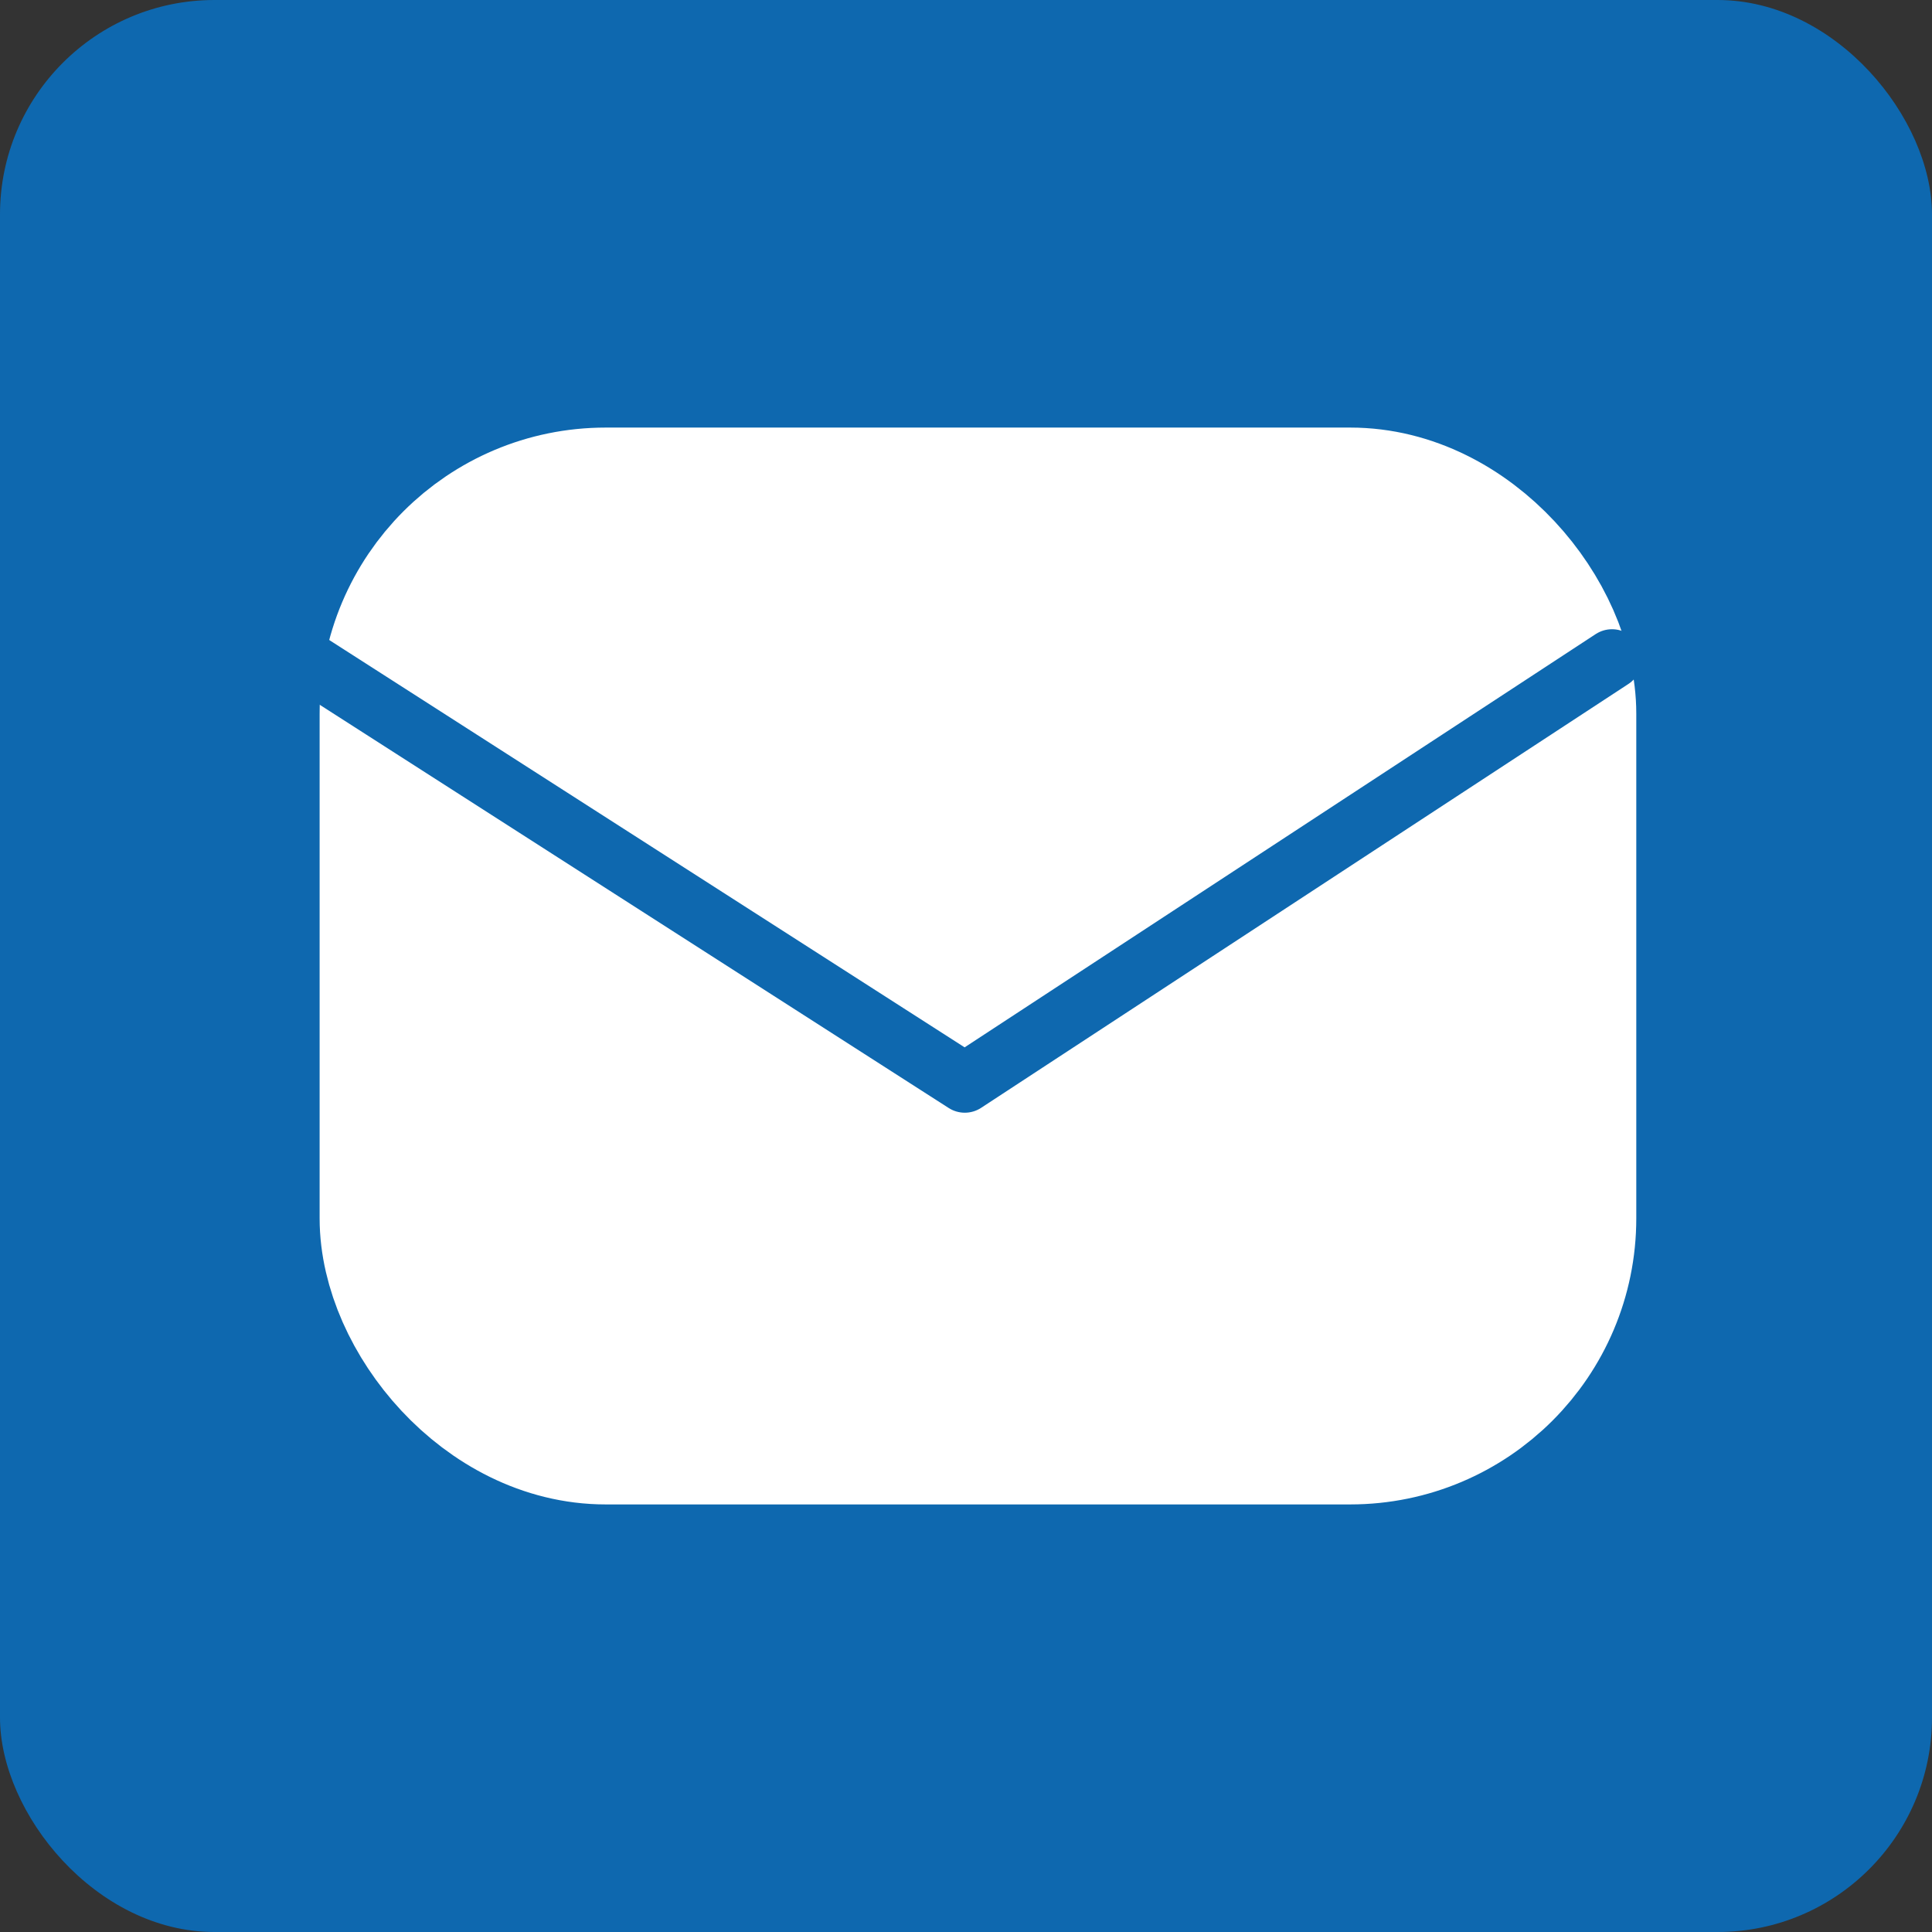 <?xml version="1.0" encoding="UTF-8" standalone="no"?>
<!-- Created with Inkscape (http://www.inkscape.org/) -->

<svg
   width="8mm"
   height="8mm"
   viewBox="0 0 8 8"
   version="1.1"
   id="svg5"
   inkscape:version="1.2.2 (732a01da63, 2022-12-09)"
   sodipodi:docname="correo.svg"
   xmlns:inkscape="http://www.inkscape.org/namespaces/inkscape"
   xmlns:sodipodi="http://sodipodi.sourceforge.net/DTD/sodipodi-0.dtd"
   xmlns="http://www.w3.org/2000/svg"
   xmlns:svg="http://www.w3.org/2000/svg">
  <rect x="0" y="0" width="8" height="8" fill="#333333" stroke="none"/>
  <sodipodi:namedview
     id="namedview7"
     pagecolor="#ffffff"
     bordercolor="#666666"
     borderopacity="1.0"
     inkscape:pageshadow="2"
     inkscape:pageopacity="0.0"
     inkscape:pagecheckerboard="0"
     inkscape:document-units="mm"
     showgrid="false"
     inkscape:zoom="15.457163"
     inkscape:cx="10.189451"
     inkscape:cy="16.367816"
     inkscape:window-width="1280"
     inkscape:window-height="657"
     inkscape:window-x="-8"
     inkscape:window-y="-8"
     inkscape:window-maximized="1"
     inkscape:current-layer="layer1"
     inkscape:showpageshadow="2"
     inkscape:deskcolor="#d1d1d1" />
  <defs
     id="defs2">
    <inkscape:path-effect
       effect="powermask"
       id="path-effect12974"
       is_visible="true"
       lpeversion="1"
       uri="#mask-powermask-path-effect12974"
       invert="false"
       hide_mask="false"
       background="true"
       background_color="#ffffffff" />
    <mask
       maskUnits="userSpaceOnUse"
       id="mask-powermask-path-effect12974">
      <path
         style="fill:none;fill-opacity:1;stroke:#000000;stroke-width:0.265px;stroke-linecap:butt;stroke-linejoin:miter;stroke-opacity:1"
         d="m 107.967,79.244 2.78,1.869 c 0,0 0.109,0.121 0.351,0.097 0.242,-0.024 2.783,-2.026 2.783,-2.026"
         id="path12972"
         sodipodi:nodetypes="cczc"
         clip-path="none" />
    </mask>
  </defs>
  <g
     inkscape:label="Capa 1"
     inkscape:groupmode="layer"
     id="layer1">
    <rect
       style="fill:#0e68af;stroke:none;stroke-width:0.225;stroke-linecap:round;stroke-linejoin:round;stroke-dashoffset:140.471;fill-opacity:1;stroke-opacity:1"
       id="rect363"
       width="8"
       height="8"
       x="0"
       y="0"
       ry="0.888" />
    <rect
       style="fill:#ffffff;fill-opacity:1;stroke:#ffffff;stroke-width:0.713;stroke-linecap:round;stroke-linejoin:bevel;stroke-dashoffset:140.471;stroke-opacity:1;paint-order:fill markers stroke"
       id="rect424"
       width="4.739"
       height="3.746"
       x="1.68"
       y="2.127"
       ry="0.828" />
    <path
       style="fill:none;stroke:#0e68af;stroke-width:0.247;stroke-linecap:round;stroke-linejoin:round;stroke-dasharray:none;stroke-opacity:1"
       d="M 1.181,2.68 3.995,4.484 6.675,2.729"
       id="path1148" />
  </g>
</svg>
